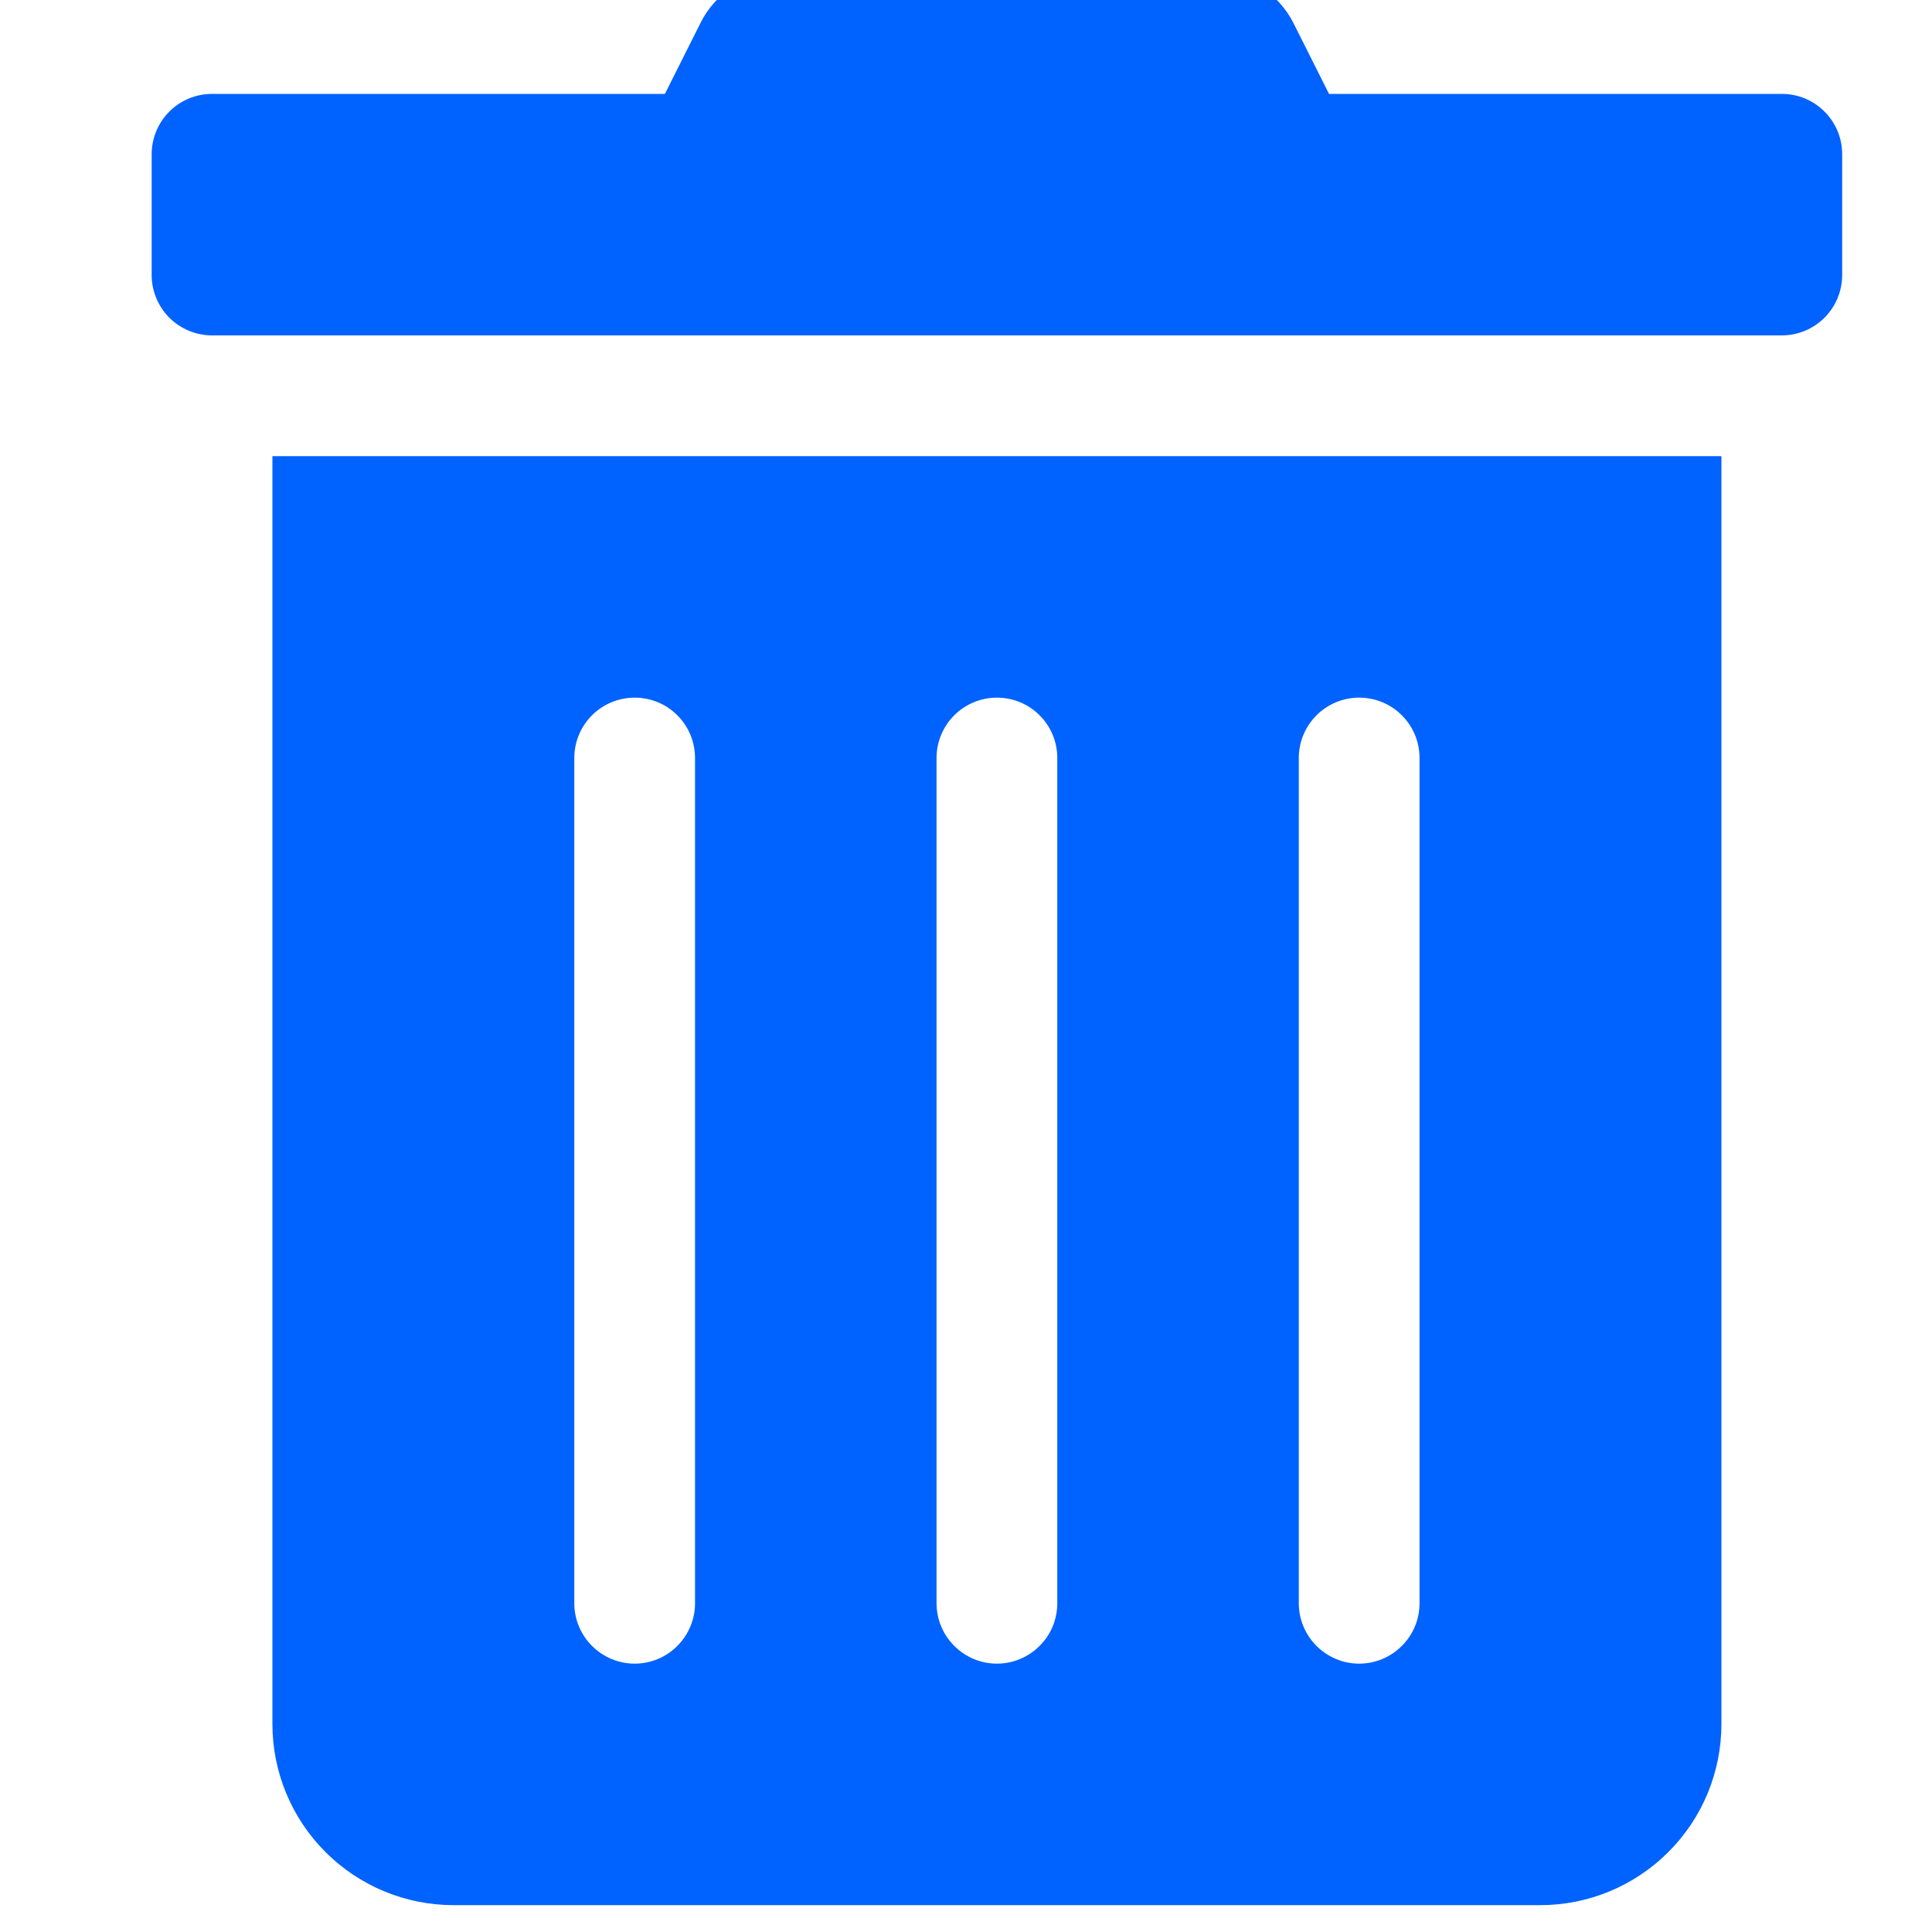 <svg width="20" height="20" viewBox="0 0 20 20" fill="none" xmlns="http://www.w3.org/2000/svg">
<g clip-path="url(#clip0_1957_21)">
<path fill="#0062ff" d="M2.82 17.847C2.82 18.344 3.018 18.821 3.369 19.172C3.721 19.524 4.198 19.722 4.695 19.722H15.945C16.443 19.722 16.919 19.524 17.271 19.172C17.623 18.821 17.82 18.344 17.82 17.847V4.722H2.82V17.847ZM13.445 7.847C13.445 7.681 13.511 7.522 13.628 7.405C13.746 7.287 13.905 7.222 14.07 7.222C14.236 7.222 14.395 7.287 14.512 7.405C14.63 7.522 14.695 7.681 14.695 7.847V16.597C14.695 16.762 14.63 16.921 14.512 17.038C14.395 17.156 14.236 17.222 14.07 17.222C13.905 17.222 13.746 17.156 13.628 17.038C13.511 16.921 13.445 16.762 13.445 16.597V7.847ZM9.695 7.847C9.695 7.681 9.761 7.522 9.878 7.405C9.996 7.287 10.155 7.222 10.32 7.222C10.486 7.222 10.645 7.287 10.762 7.405C10.88 7.522 10.945 7.681 10.945 7.847V16.597C10.945 16.762 10.88 16.921 10.762 17.038C10.645 17.156 10.486 17.222 10.32 17.222C10.155 17.222 9.996 17.156 9.878 17.038C9.761 16.921 9.695 16.762 9.695 16.597V7.847ZM5.945 7.847C5.945 7.681 6.011 7.522 6.128 7.405C6.246 7.287 6.405 7.222 6.57 7.222C6.736 7.222 6.895 7.287 7.012 7.405C7.129 7.522 7.195 7.681 7.195 7.847V16.597C7.195 16.762 7.129 16.921 7.012 17.038C6.895 17.156 6.736 17.222 6.57 17.222C6.405 17.222 6.246 17.156 6.128 17.038C6.011 16.921 5.945 16.762 5.945 16.597V7.847ZM18.445 0.972H13.758L13.391 0.241C13.313 0.085 13.193 -0.046 13.045 -0.138C12.896 -0.23 12.725 -0.279 12.551 -0.278H8.086C7.912 -0.279 7.741 -0.231 7.593 -0.139C7.445 -0.047 7.326 0.085 7.25 0.241L6.883 0.972H2.195C2.03 0.972 1.871 1.037 1.753 1.155C1.636 1.272 1.57 1.431 1.57 1.597L1.57 2.847C1.57 3.012 1.636 3.171 1.753 3.289C1.871 3.406 2.03 3.472 2.195 3.472H18.445C18.611 3.472 18.77 3.406 18.887 3.289C19.005 3.171 19.07 3.012 19.07 2.847V1.597C19.07 1.431 19.005 1.272 18.887 1.155C18.77 1.037 18.611 0.972 18.445 0.972Z"/>
</g>
<defs>
<clipPath id="clip0_1957_21">
<rect width="20" height="20" fill="white"/>
</clipPath>
</defs>
</svg>
<!-- 자러감 -->